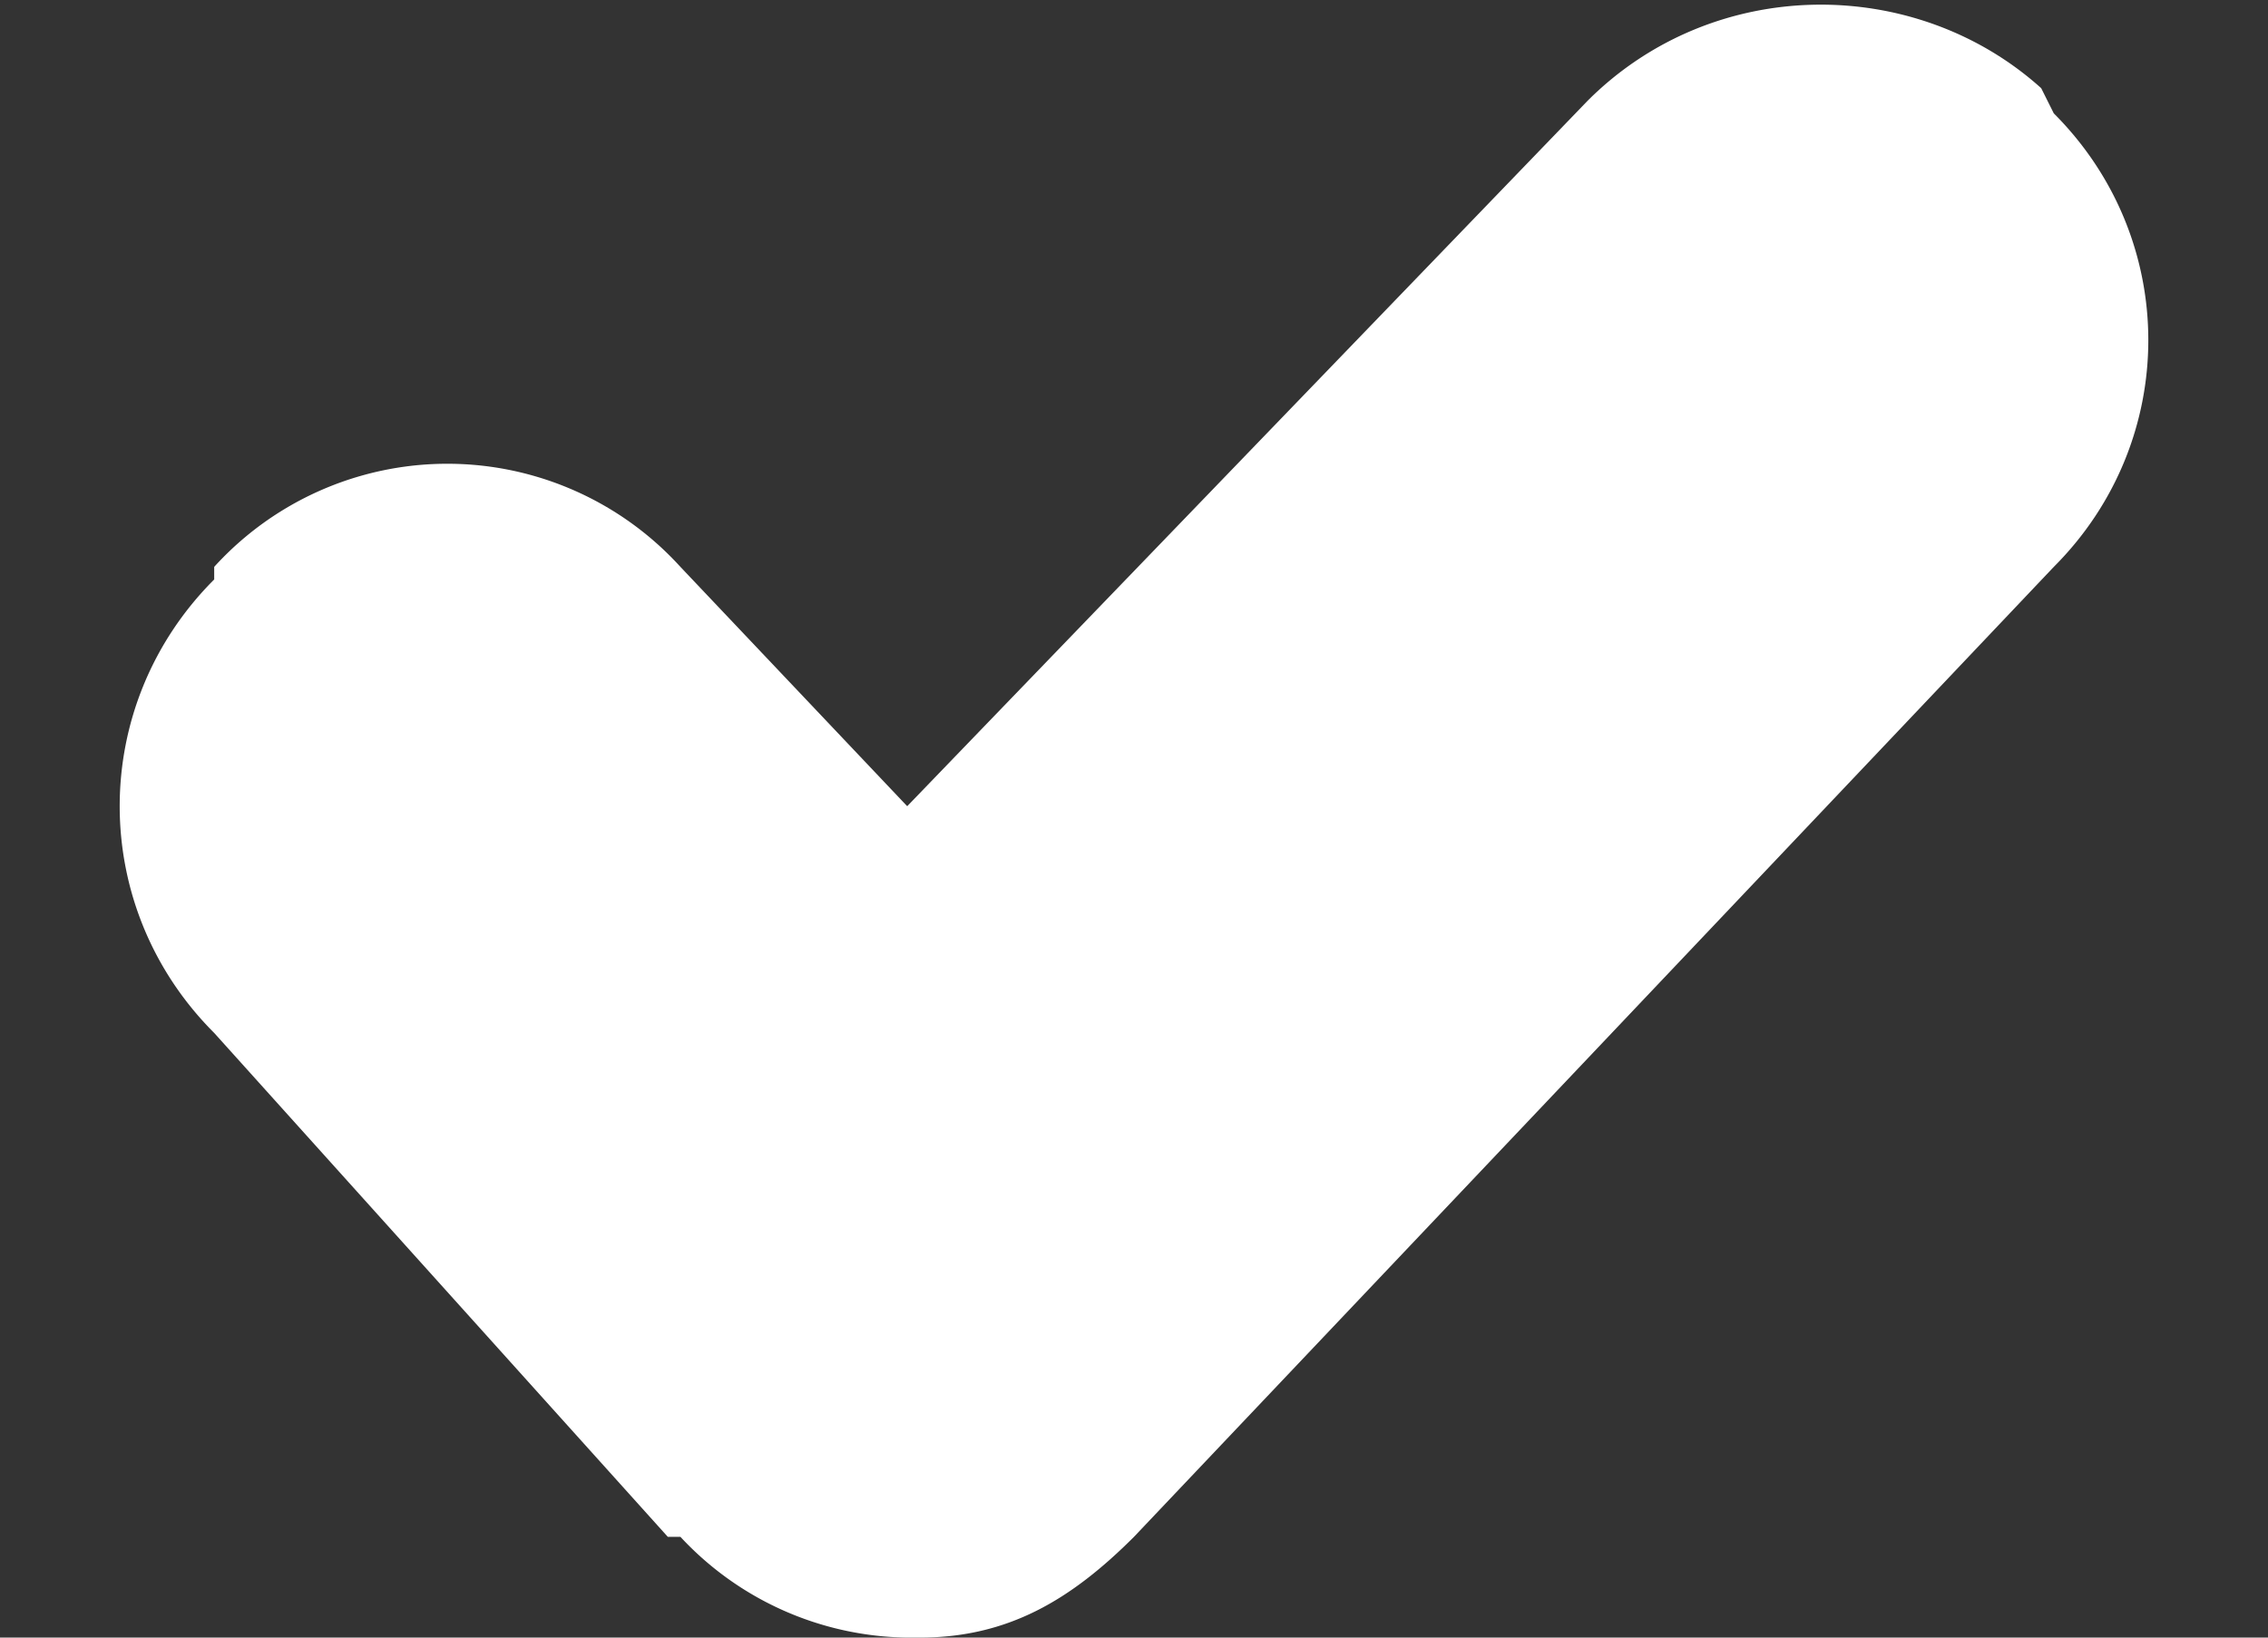 <svg width="18" height="13" xmlns="http://www.w3.org/2000/svg">
    <rect width="100%" height="100%" fill="#333333" stroke="none"/>
    <path d="M16.2.7l.1.2c1 1 1 2.6 0 3.6L9 12.2c-.5.5-1 .8-1.7.8h-.1a2.5 2.5 0 01-1.8-.8h-.1L1.7 8.2c-1-1-1-2.6 0-3.6v-.1a2.5 2.5 0 013.7 0l1.8 1.9L12.6.8c1-1 2.6-1 3.6-.1z" fill="#FFF" fillRule="evenodd" />
</svg>